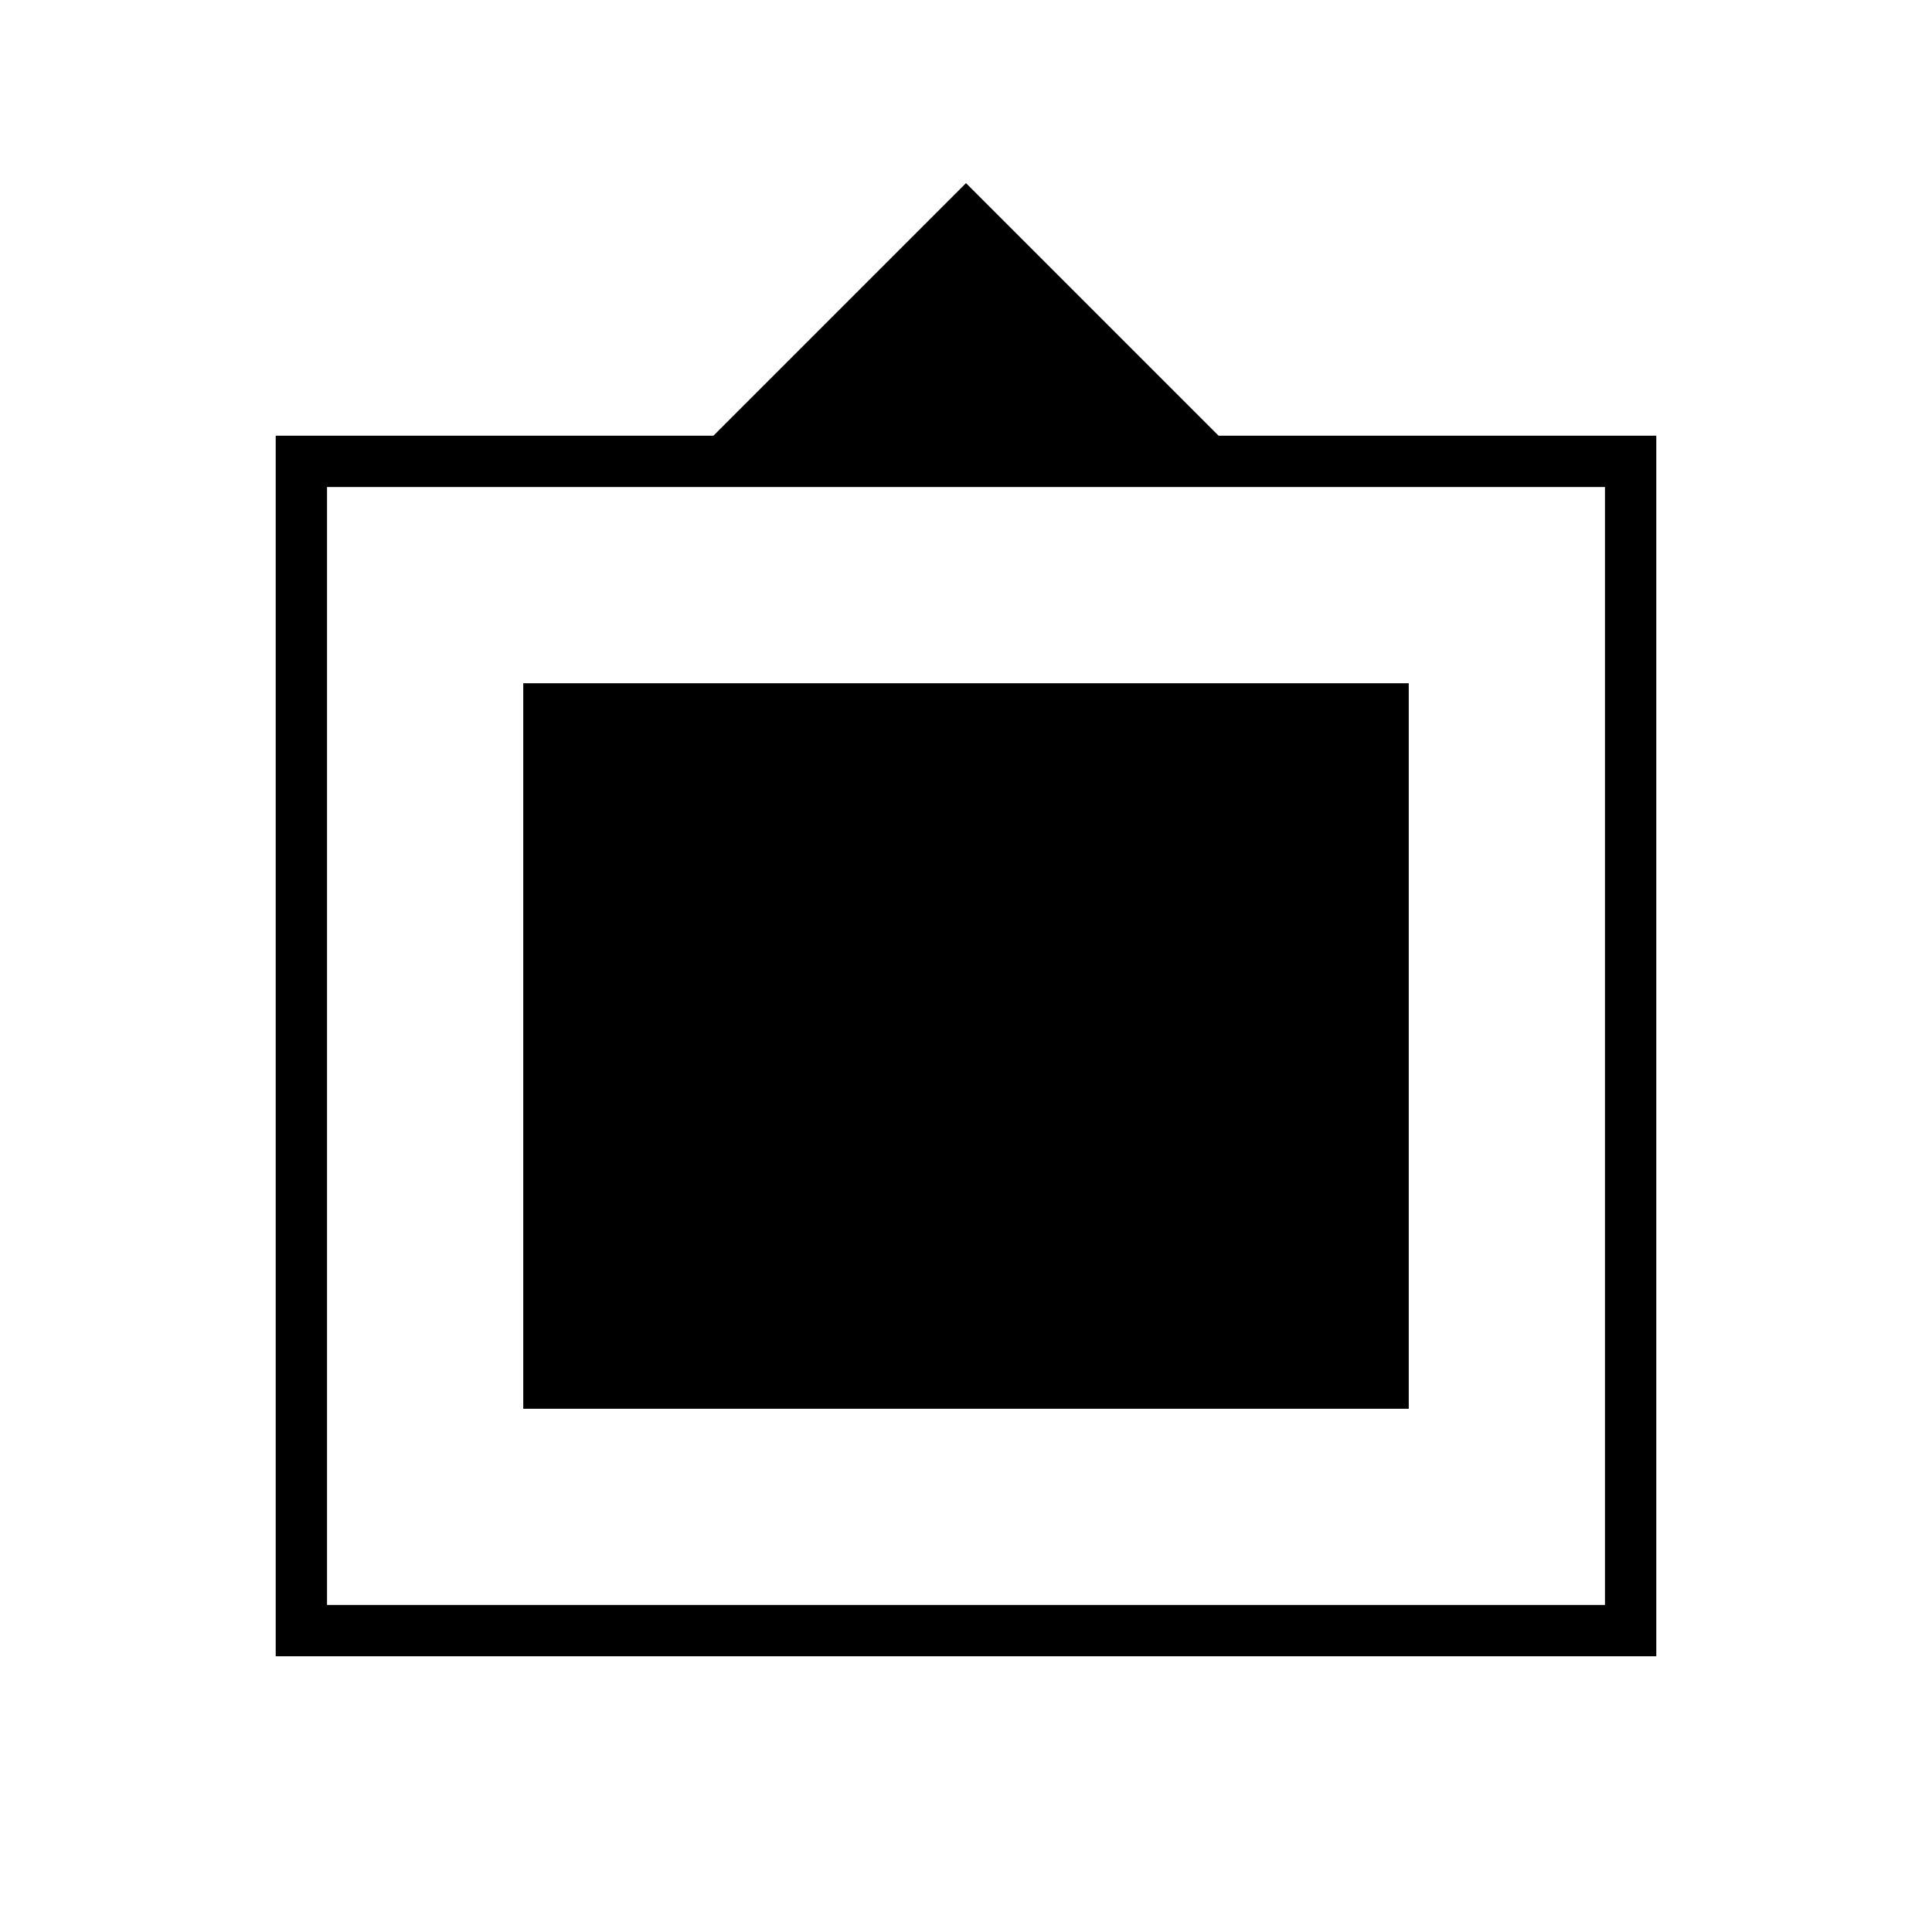 <svg xmlns="http://www.w3.org/2000/svg" height="24" viewBox="0 -960 960 960" width="24"><path d="M137-137v-606.5h217.5L480-869l125.5 125.5H823V-137H137Zm25.5-25.5h635V-718h-635v555.5ZM260-260v-360.5h440V-260H260Z"/></svg>